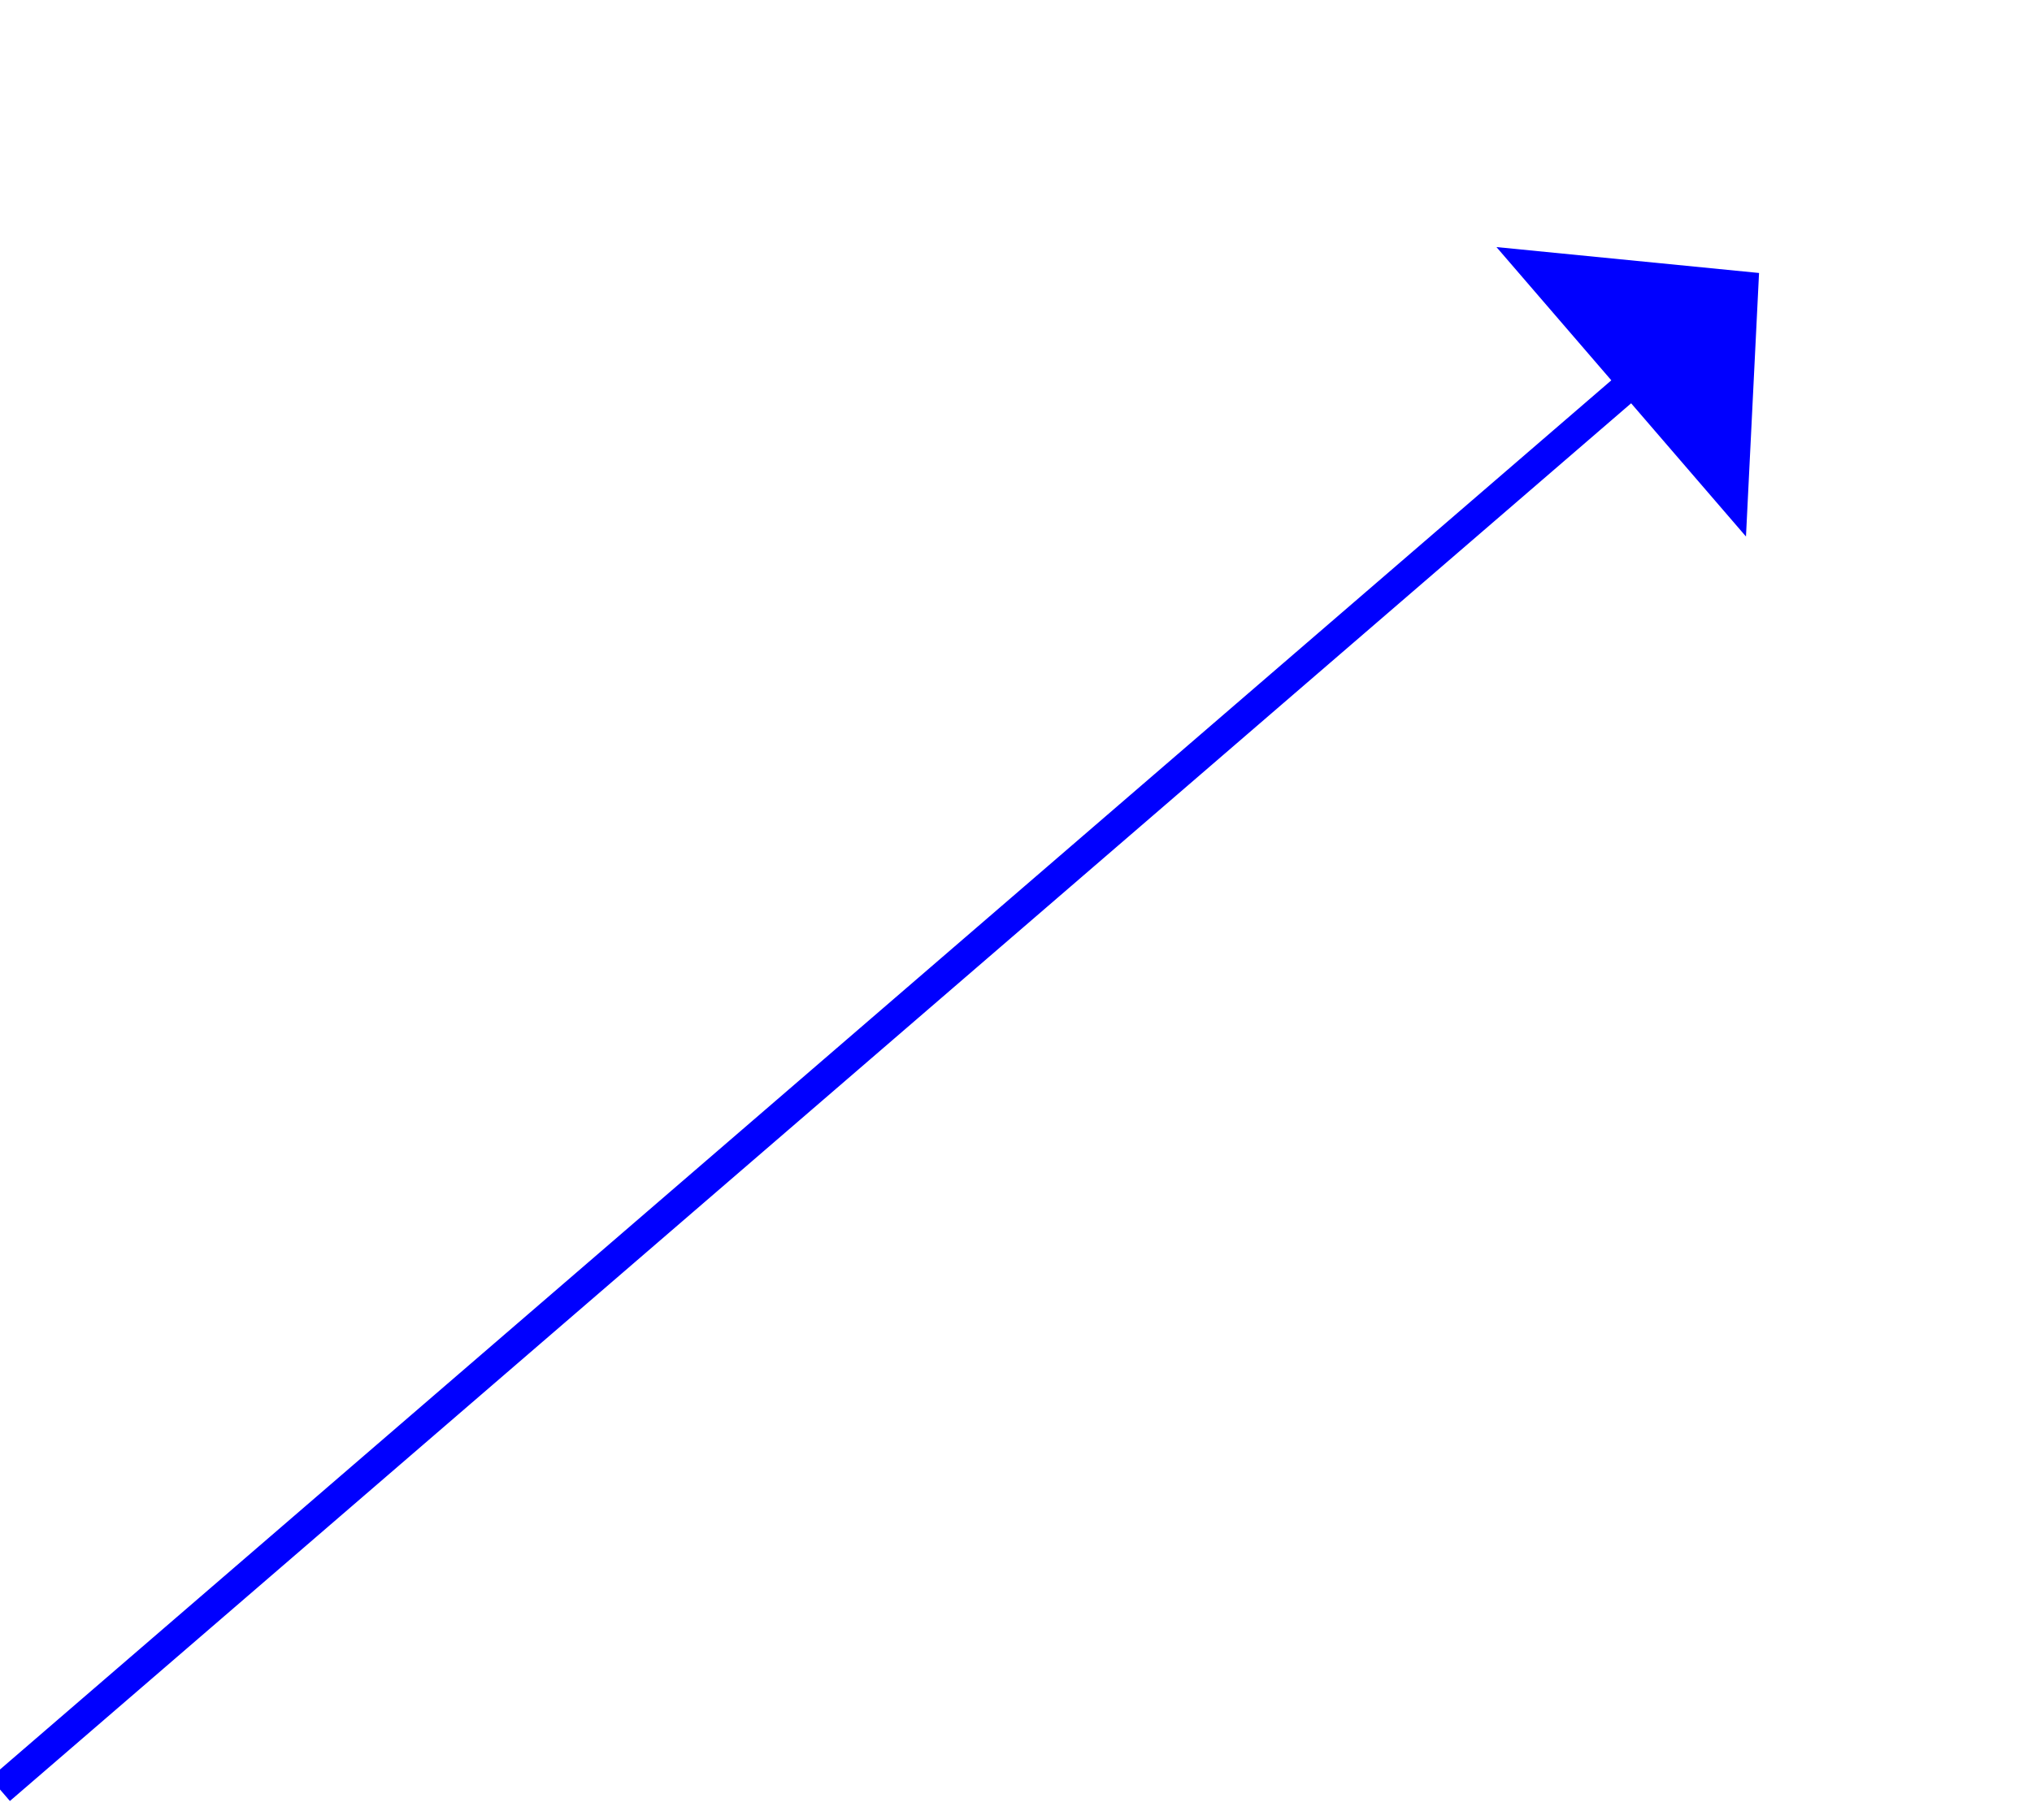 ﻿<?xml version="1.0" encoding="utf-8"?>
<svg version="1.1" xmlns:xlink="http://www.w3.org/1999/xlink" width="67px" height="60px" xmlns="http://www.w3.org/2000/svg">
  <g transform="matrix(1 0 0 1 -1054 -1526 )">
    <path d="M 0 50  L 54.213 3.265  " stroke-width="1" stroke="#0000ff" fill="none" transform="matrix(1 0 0 1 1054 1535 )" />
    <path d="M 57.569 8.689  L 58 0  L 49.342 -0.854  L 57.569 8.689  Z " fill-rule="nonzero" fill="#0000ff" stroke="none" transform="matrix(1 0 0 1 1054 1535 )" />
  </g>
</svg>